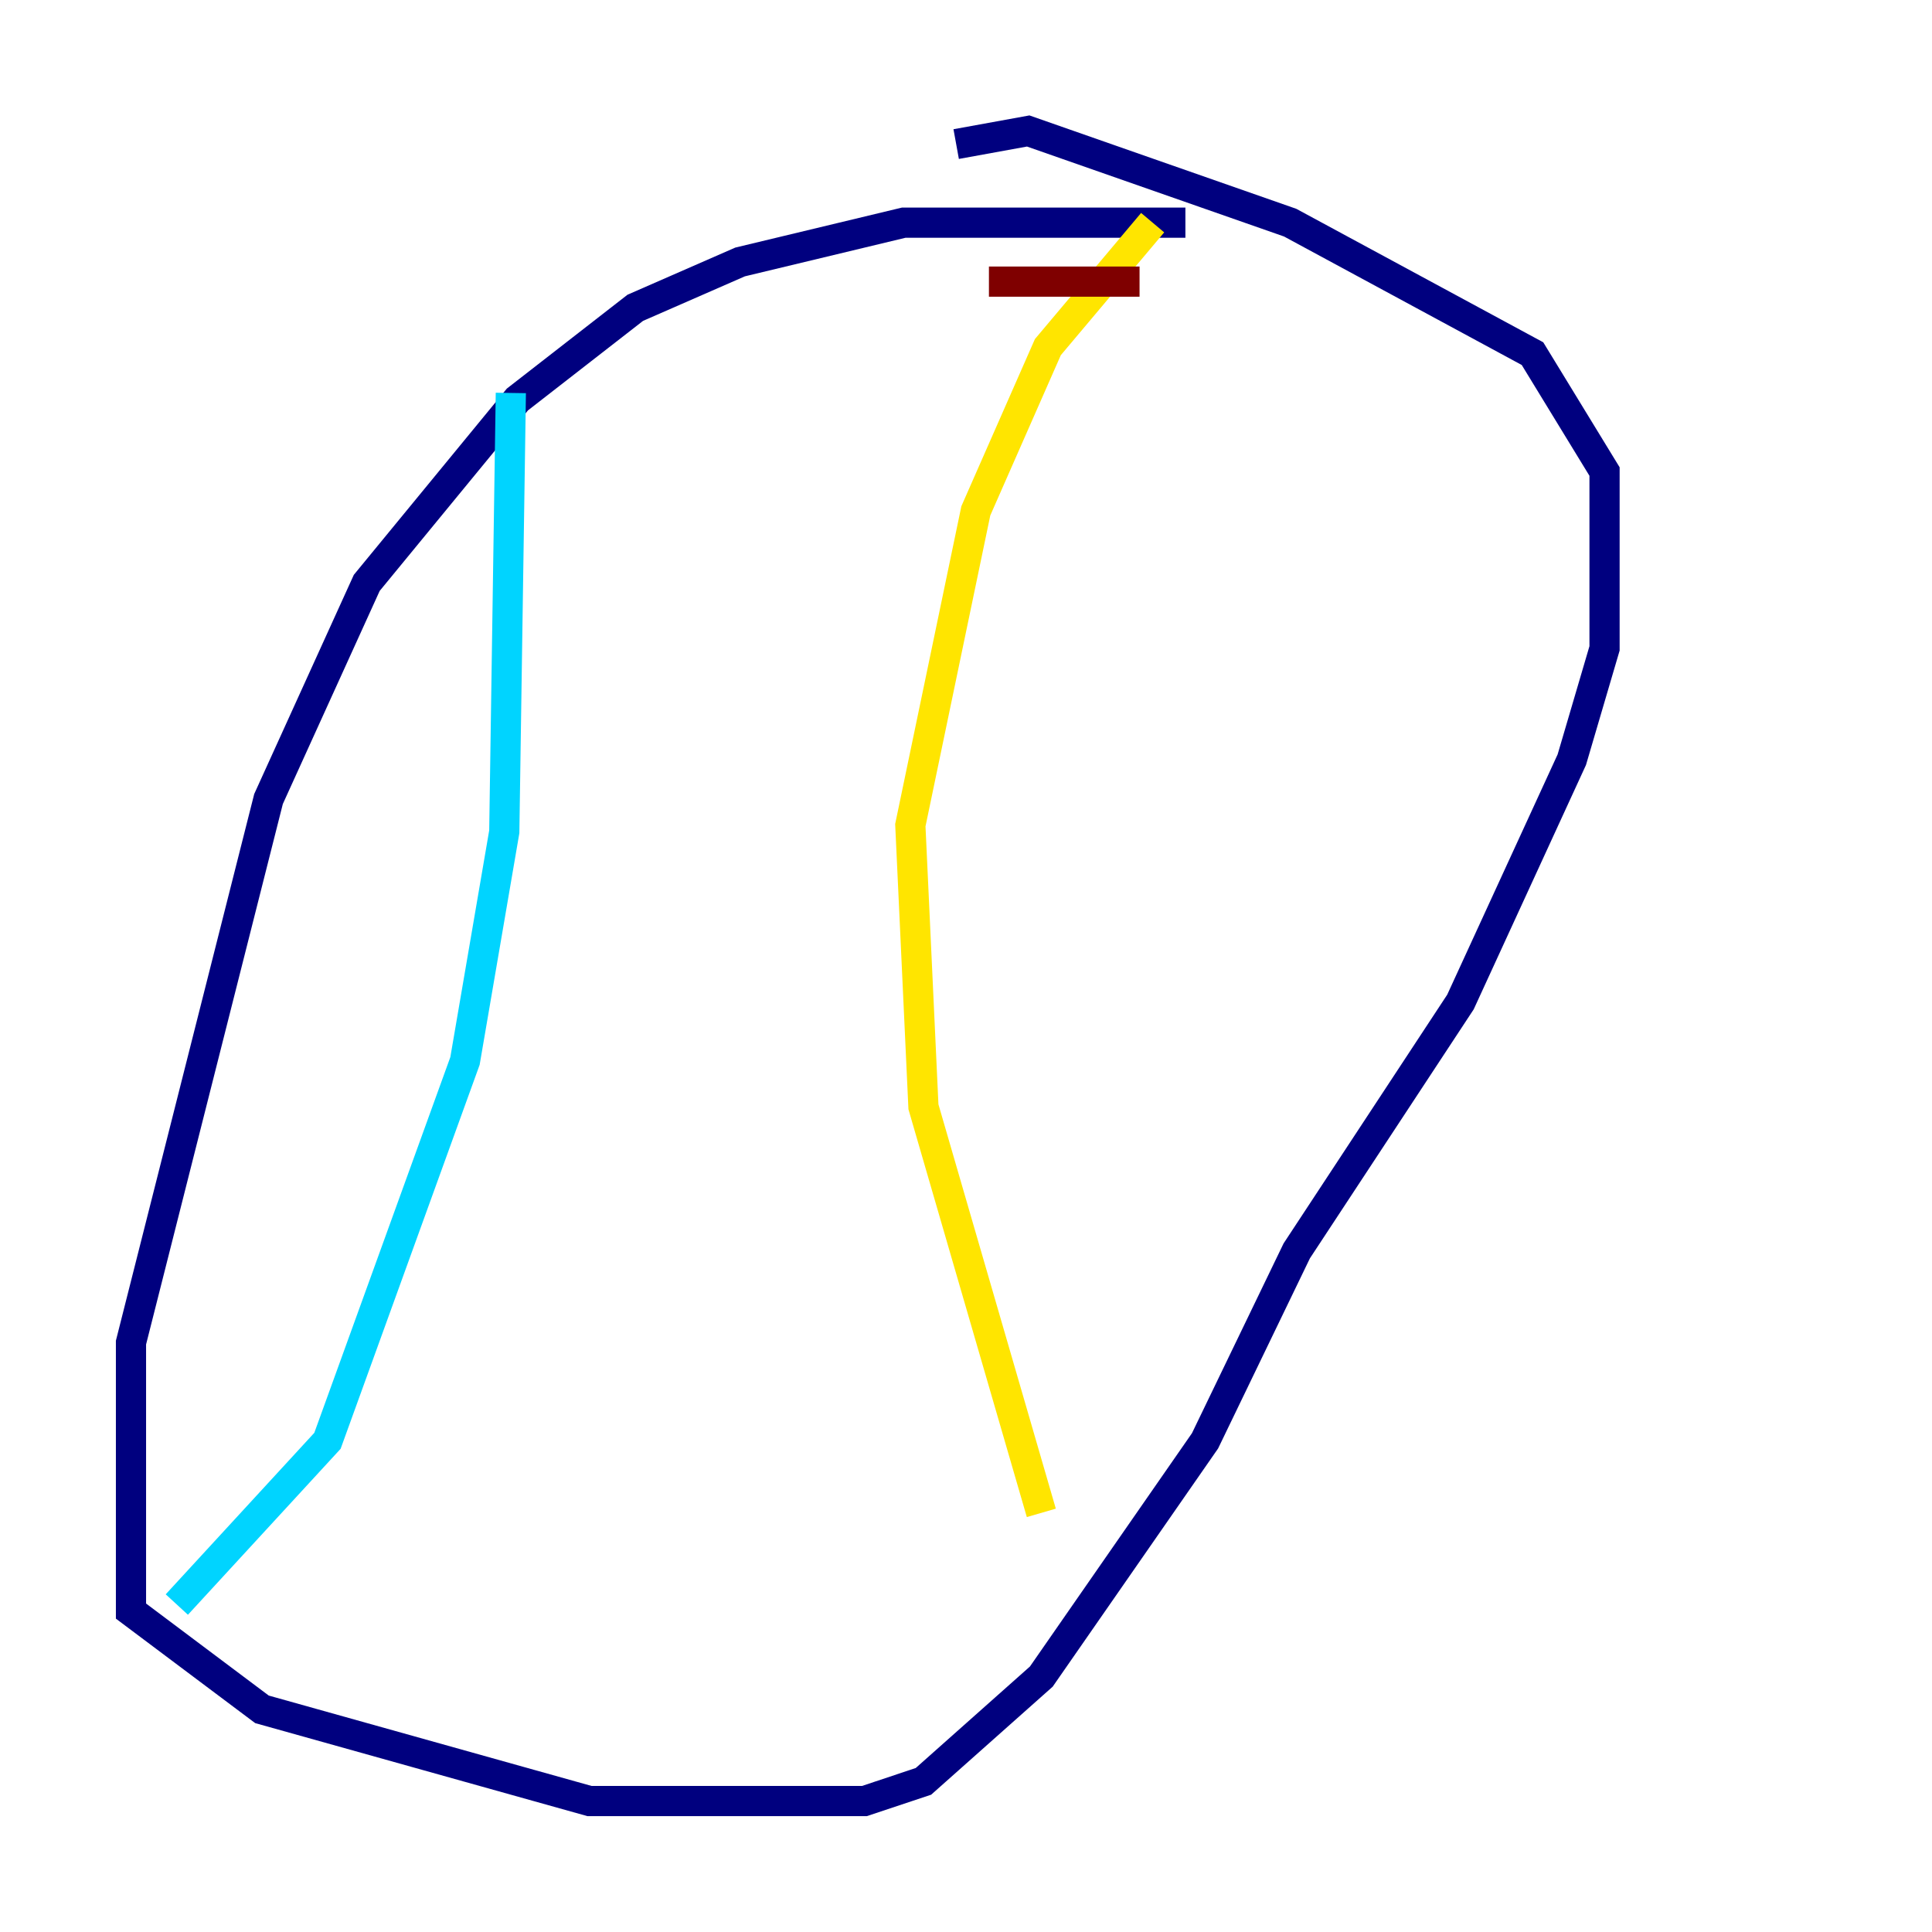 <?xml version="1.0" encoding="utf-8" ?>
<svg baseProfile="tiny" height="128" version="1.2" viewBox="0,0,128,128" width="128" xmlns="http://www.w3.org/2000/svg" xmlns:ev="http://www.w3.org/2001/xml-events" xmlns:xlink="http://www.w3.org/1999/xlink"><defs /><polyline fill="none" points="78.536,14.752 59.878,14.752 49.031,17.356 42.088,20.393 34.278,26.468 24.298,38.617 17.79,52.936 8.678,88.949 8.678,106.739 17.356,113.248 39.051,119.322 57.275,119.322 61.18,118.02 68.99,111.078 79.837,95.458 85.912,82.875 96.759,66.386 104.136,50.332 106.305,42.956 106.305,31.241 101.532,23.43 85.478,14.752 68.122,8.678 63.349,9.546" stroke="#00007f" stroke-width="2" /><polyline fill="none" points="33.844,26.034 33.41,55.105 30.807,70.291 21.695,95.458 11.715,106.305" stroke="#00d4ff" stroke-width="2" /><polyline fill="none" points="76.366,14.752 69.424,22.997 64.651,33.844 60.312,54.671 61.18,73.329 68.99,100.231" stroke="#ffe500" stroke-width="2" /><polyline fill="none" points="65.519,18.658 75.498,18.658" stroke="#7f0000" stroke-width="2" /></svg>